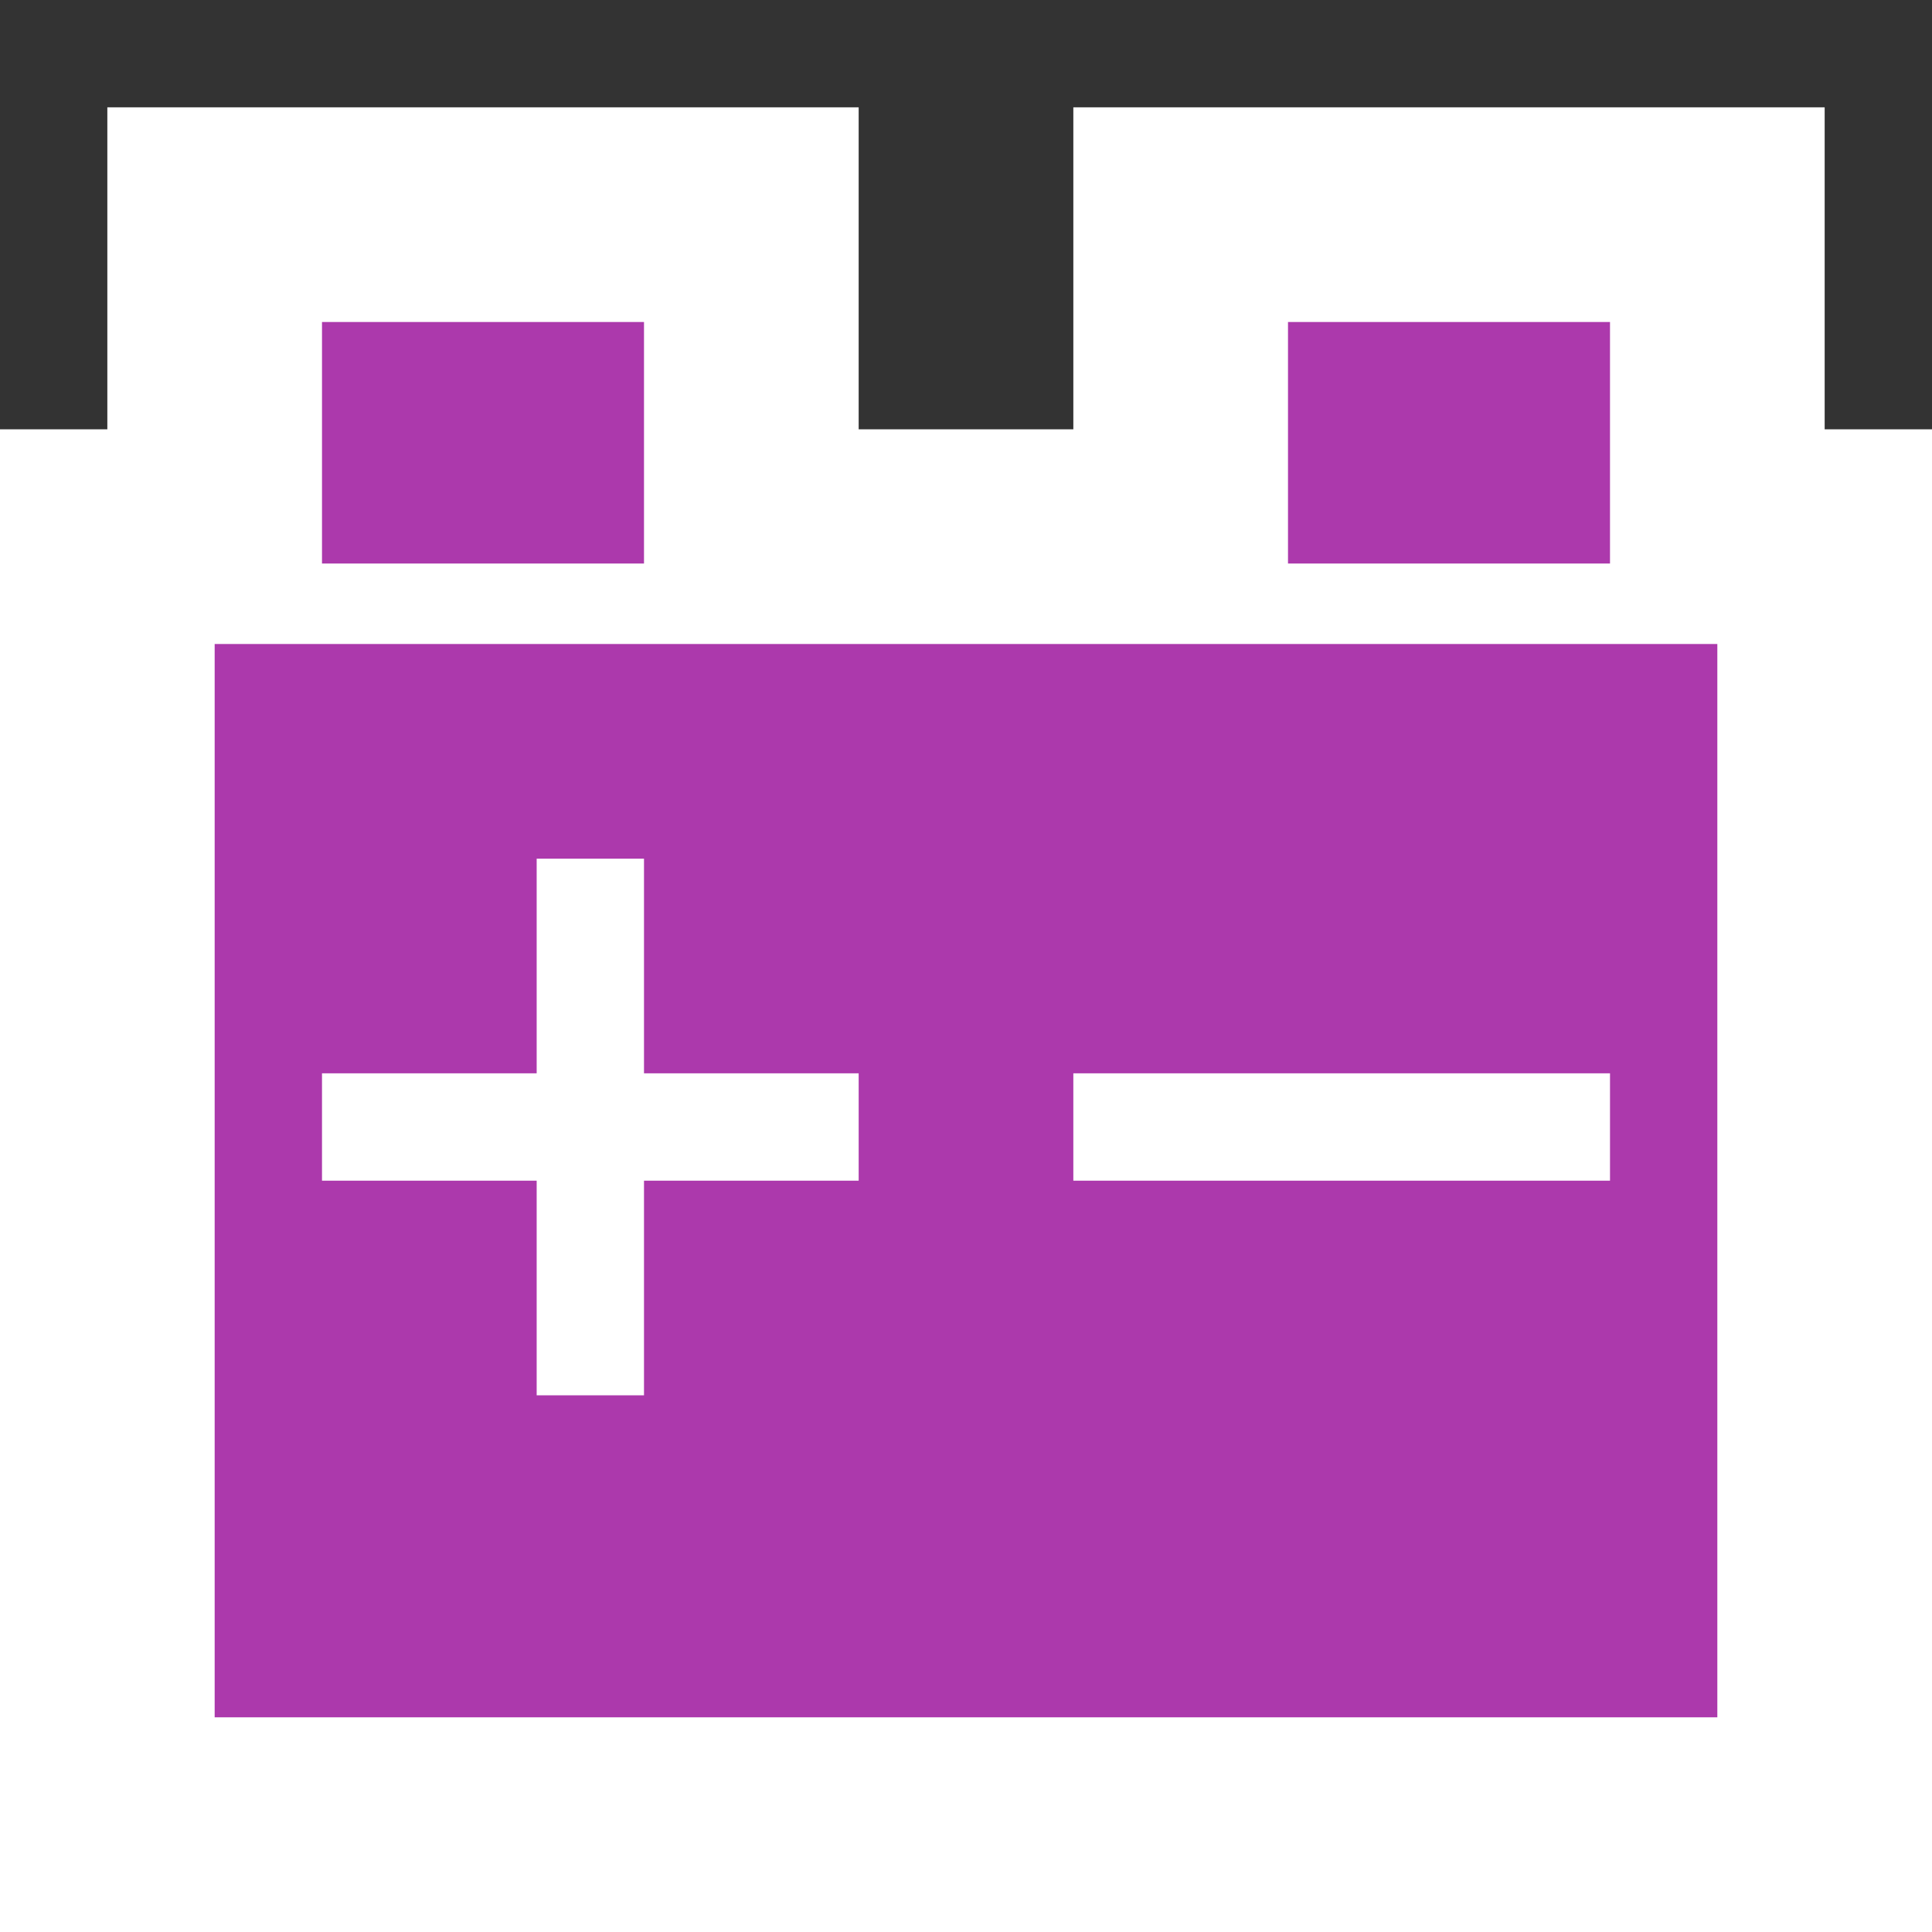 <?xml version='1.0' encoding='utf-8'?>
<svg xmlns:dc="http://purl.org/dc/elements/1.1/" xmlns:cc="http://creativecommons.org/ns#" xmlns:rdf="http://www.w3.org/1999/02/22-rdf-syntax-ns#" xmlns="http://www.w3.org/2000/svg" version="1.1" width="100%" height="100%" viewBox="0 0 18 18" id="svg2">
  <rect x="0" y="0" width="18" height="18" fill="#333333" stroke="none"/>
  <defs id="defs6"/>
  <rect width="18" height="18" x="0" y="0" id="canvas" style="fill:none;stroke:none;visibility:hidden"/>
  <path d="m 1,1 0,2.25 3,0 L 4,1 z m 9,0 0,2.25 3,0 L 13,1 z M 0,4 0,14 14,14 14,4 z M 3,6 4,6 4,8 6,8 6,9 4,9 4,11 3,11 3,9 1,9 1,8 3,8 z m 5,2 5,0 0,1 -5,0 z" id="halo" style="fill:#ffffff;stroke:#ffffff;stroke-width:4.0;opacity:1.0;" transform="translate(2.0,2.0)"/>
<path d="m 1,1 0,2.25 3,0 L 4,1 z m 9,0 0,2.25 3,0 L 13,1 z M 0,4 0,14 14,14 14,4 z M 3,6 4,6 4,8 6,8 6,9 4,9 4,11 3,11 3,9 1,9 1,8 3,8 z m 5,2 5,0 0,1 -5,0 z" id="car-parts" style="fill:#ac39ac;fill-opacity:1;fill-rule:nonzero" transform="translate(2.0,2.0)"/>
</svg>
